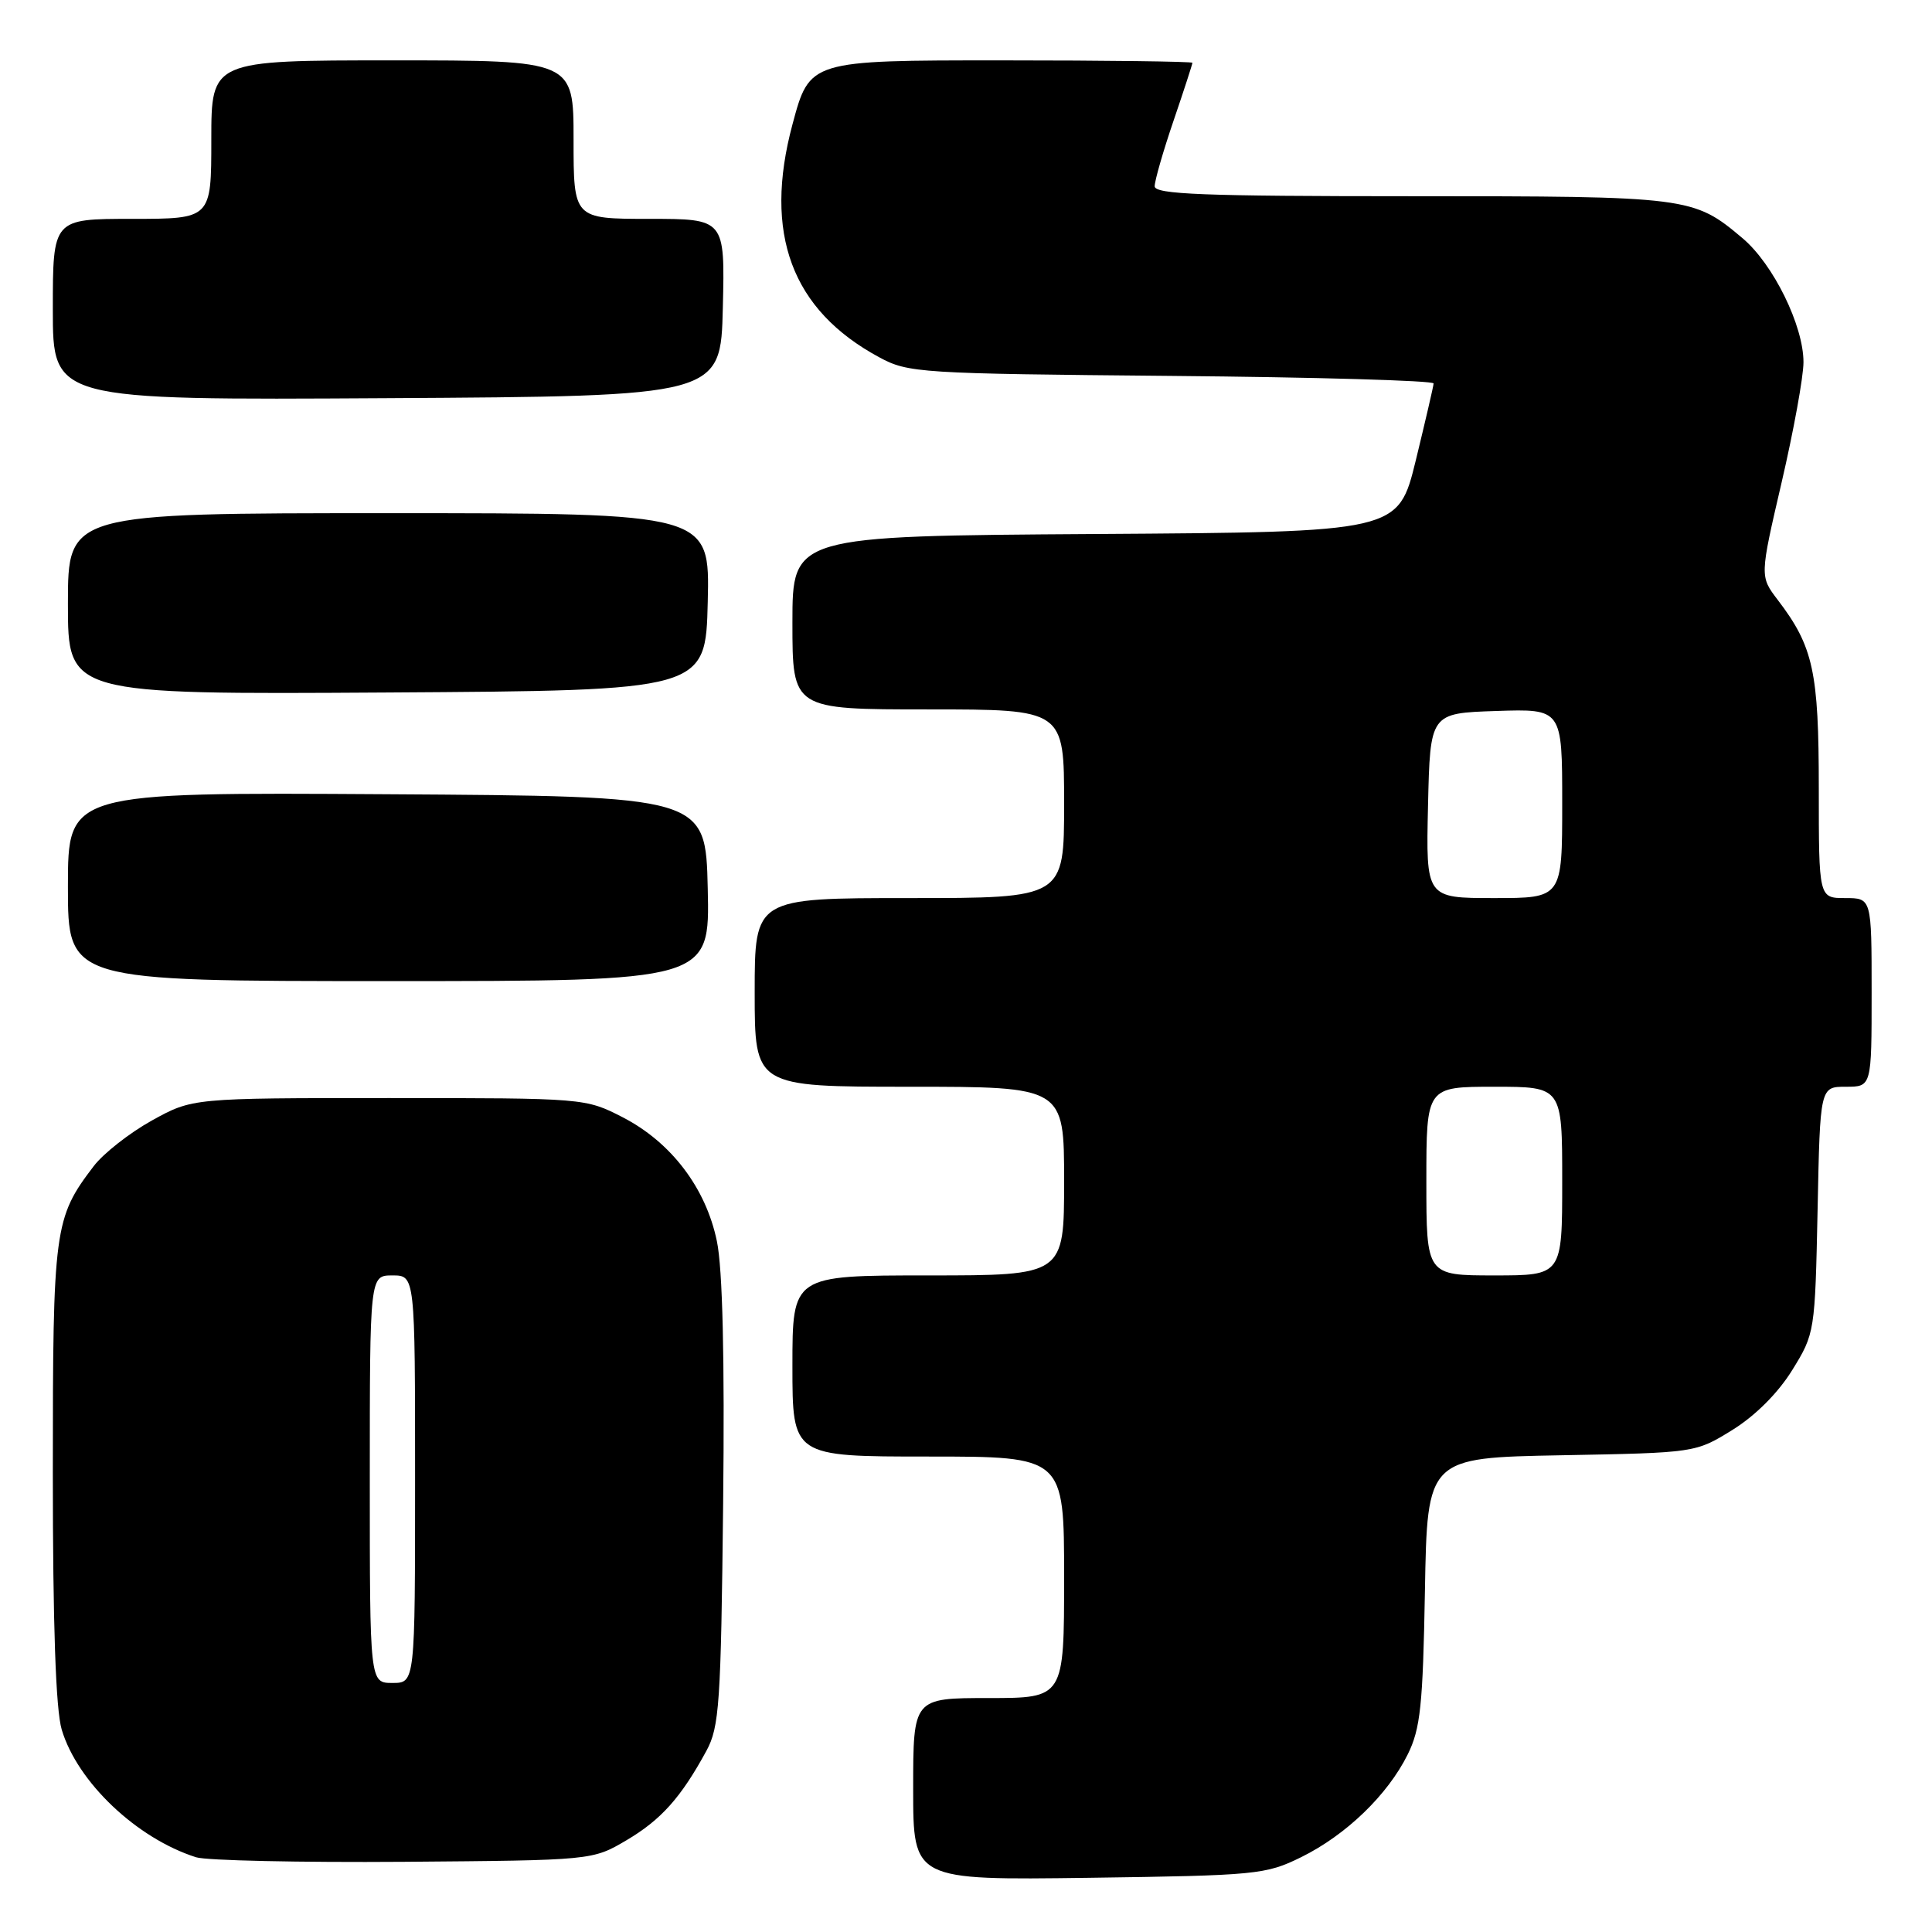 <?xml version="1.0" encoding="UTF-8" standalone="no"?>
<!DOCTYPE svg PUBLIC "-//W3C//DTD SVG 1.1//EN" "http://www.w3.org/Graphics/SVG/1.1/DTD/svg11.dtd" >
<svg xmlns="http://www.w3.org/2000/svg" xmlns:xlink="http://www.w3.org/1999/xlink" version="1.1" viewBox="0 0 256 256">
 <g >
 <path fill="currentColor"
d=" M 172.42 246.08 C 178.36 243.15 183.87 237.84 186.53 232.47 C 188.22 229.06 188.54 225.98 188.81 210.83 C 189.12 193.16 189.12 193.16 206.89 192.83 C 224.66 192.50 224.66 192.50 229.56 189.47 C 232.58 187.60 235.60 184.58 237.47 181.56 C 240.47 176.71 240.50 176.51 240.84 160.33 C 241.17 144.00 241.17 144.00 244.59 144.00 C 248.00 144.00 248.00 144.00 248.00 131.50 C 248.00 119.00 248.00 119.00 244.50 119.00 C 241.00 119.00 241.00 119.00 241.00 104.47 C 241.00 88.99 240.28 85.68 235.56 79.49 C 233.18 76.37 233.18 76.37 236.07 63.94 C 237.66 57.10 238.97 49.92 238.97 48.00 C 238.98 43.17 234.97 34.99 230.89 31.56 C 224.38 26.07 223.83 26.00 187.03 26.00 C 159.45 26.00 153.00 25.75 153.00 24.68 C 153.00 23.95 154.12 20.04 155.50 16.00 C 156.88 11.96 158.00 8.50 158.00 8.32 C 158.00 8.15 146.59 8.00 132.64 8.00 C 107.28 8.00 107.28 8.00 105.01 16.47 C 101.12 30.94 104.89 41.08 116.50 47.34 C 120.34 49.42 121.86 49.51 155.25 49.81 C 174.36 49.98 189.98 50.43 189.96 50.81 C 189.94 51.19 188.87 55.77 187.60 61.00 C 185.27 70.50 185.27 70.50 145.14 70.76 C 105.00 71.02 105.00 71.02 105.00 82.51 C 105.00 94.00 105.00 94.00 123.00 94.00 C 141.00 94.00 141.00 94.00 141.00 106.50 C 141.00 119.00 141.00 119.00 120.50 119.00 C 100.00 119.00 100.00 119.00 100.00 131.50 C 100.00 144.00 100.00 144.00 120.50 144.00 C 141.00 144.00 141.00 144.00 141.00 156.50 C 141.00 169.00 141.00 169.00 123.00 169.00 C 105.00 169.00 105.00 169.00 105.00 181.00 C 105.00 193.00 105.00 193.00 123.00 193.00 C 141.00 193.00 141.00 193.00 141.00 209.00 C 141.00 225.00 141.00 225.00 131.00 225.00 C 121.00 225.00 121.00 225.00 121.00 237.07 C 121.00 249.13 121.00 249.13 144.25 248.82 C 166.50 248.51 167.71 248.40 172.42 246.08 Z  M 83.00 243.85 C 87.59 241.14 90.22 238.21 93.60 232.00 C 95.32 228.83 95.53 225.76 95.82 199.24 C 96.03 179.94 95.75 168.09 94.99 164.46 C 93.53 157.40 88.93 151.36 82.52 148.05 C 77.57 145.51 77.47 145.50 51.53 145.50 C 25.50 145.50 25.50 145.50 20.13 148.47 C 17.18 150.11 13.70 152.83 12.41 154.53 C 7.18 161.39 7.00 162.73 7.00 195.10 C 7.00 215.33 7.39 226.56 8.18 229.19 C 10.26 236.15 18.12 243.60 25.99 246.10 C 27.37 246.53 39.75 246.80 53.50 246.70 C 78.50 246.50 78.50 246.50 83.00 243.85 Z  M 93.78 117.75 C 93.50 105.50 93.50 105.50 51.25 105.24 C 9.00 104.98 9.00 104.98 9.00 117.49 C 9.00 130.00 9.00 130.00 51.53 130.00 C 94.06 130.00 94.06 130.00 93.78 117.75 Z  M 93.78 79.75 C 94.06 68.00 94.06 68.00 51.53 68.00 C 9.00 68.00 9.00 68.00 9.00 80.01 C 9.00 92.02 9.00 92.02 51.25 91.76 C 93.50 91.50 93.50 91.50 93.78 79.75 Z  M 95.78 40.75 C 96.06 29.00 96.06 29.00 86.03 29.00 C 76.00 29.00 76.00 29.00 76.00 18.50 C 76.00 8.00 76.00 8.00 52.00 8.00 C 28.00 8.00 28.00 8.00 28.00 18.50 C 28.00 29.00 28.00 29.00 17.50 29.00 C 7.00 29.00 7.00 29.00 7.00 41.01 C 7.00 53.02 7.00 53.02 51.25 52.76 C 95.50 52.50 95.50 52.50 95.78 40.75 Z  M 189.00 156.50 C 189.00 144.00 189.00 144.00 198.00 144.00 C 207.00 144.00 207.00 144.00 207.00 156.50 C 207.00 169.00 207.00 169.00 198.00 169.00 C 189.00 169.00 189.00 169.00 189.00 156.50 Z  M 189.22 106.75 C 189.50 94.50 189.50 94.50 198.25 94.21 C 207.00 93.92 207.00 93.92 207.00 106.46 C 207.00 119.00 207.00 119.00 197.97 119.00 C 188.94 119.00 188.94 119.00 189.22 106.75 Z  M 49.00 196.00 C 49.00 169.00 49.00 169.00 52.00 169.00 C 55.00 169.00 55.00 169.00 55.00 196.00 C 55.00 223.00 55.00 223.00 52.00 223.00 C 49.00 223.00 49.00 223.00 49.00 196.00 Z "/>
</g>
</svg>